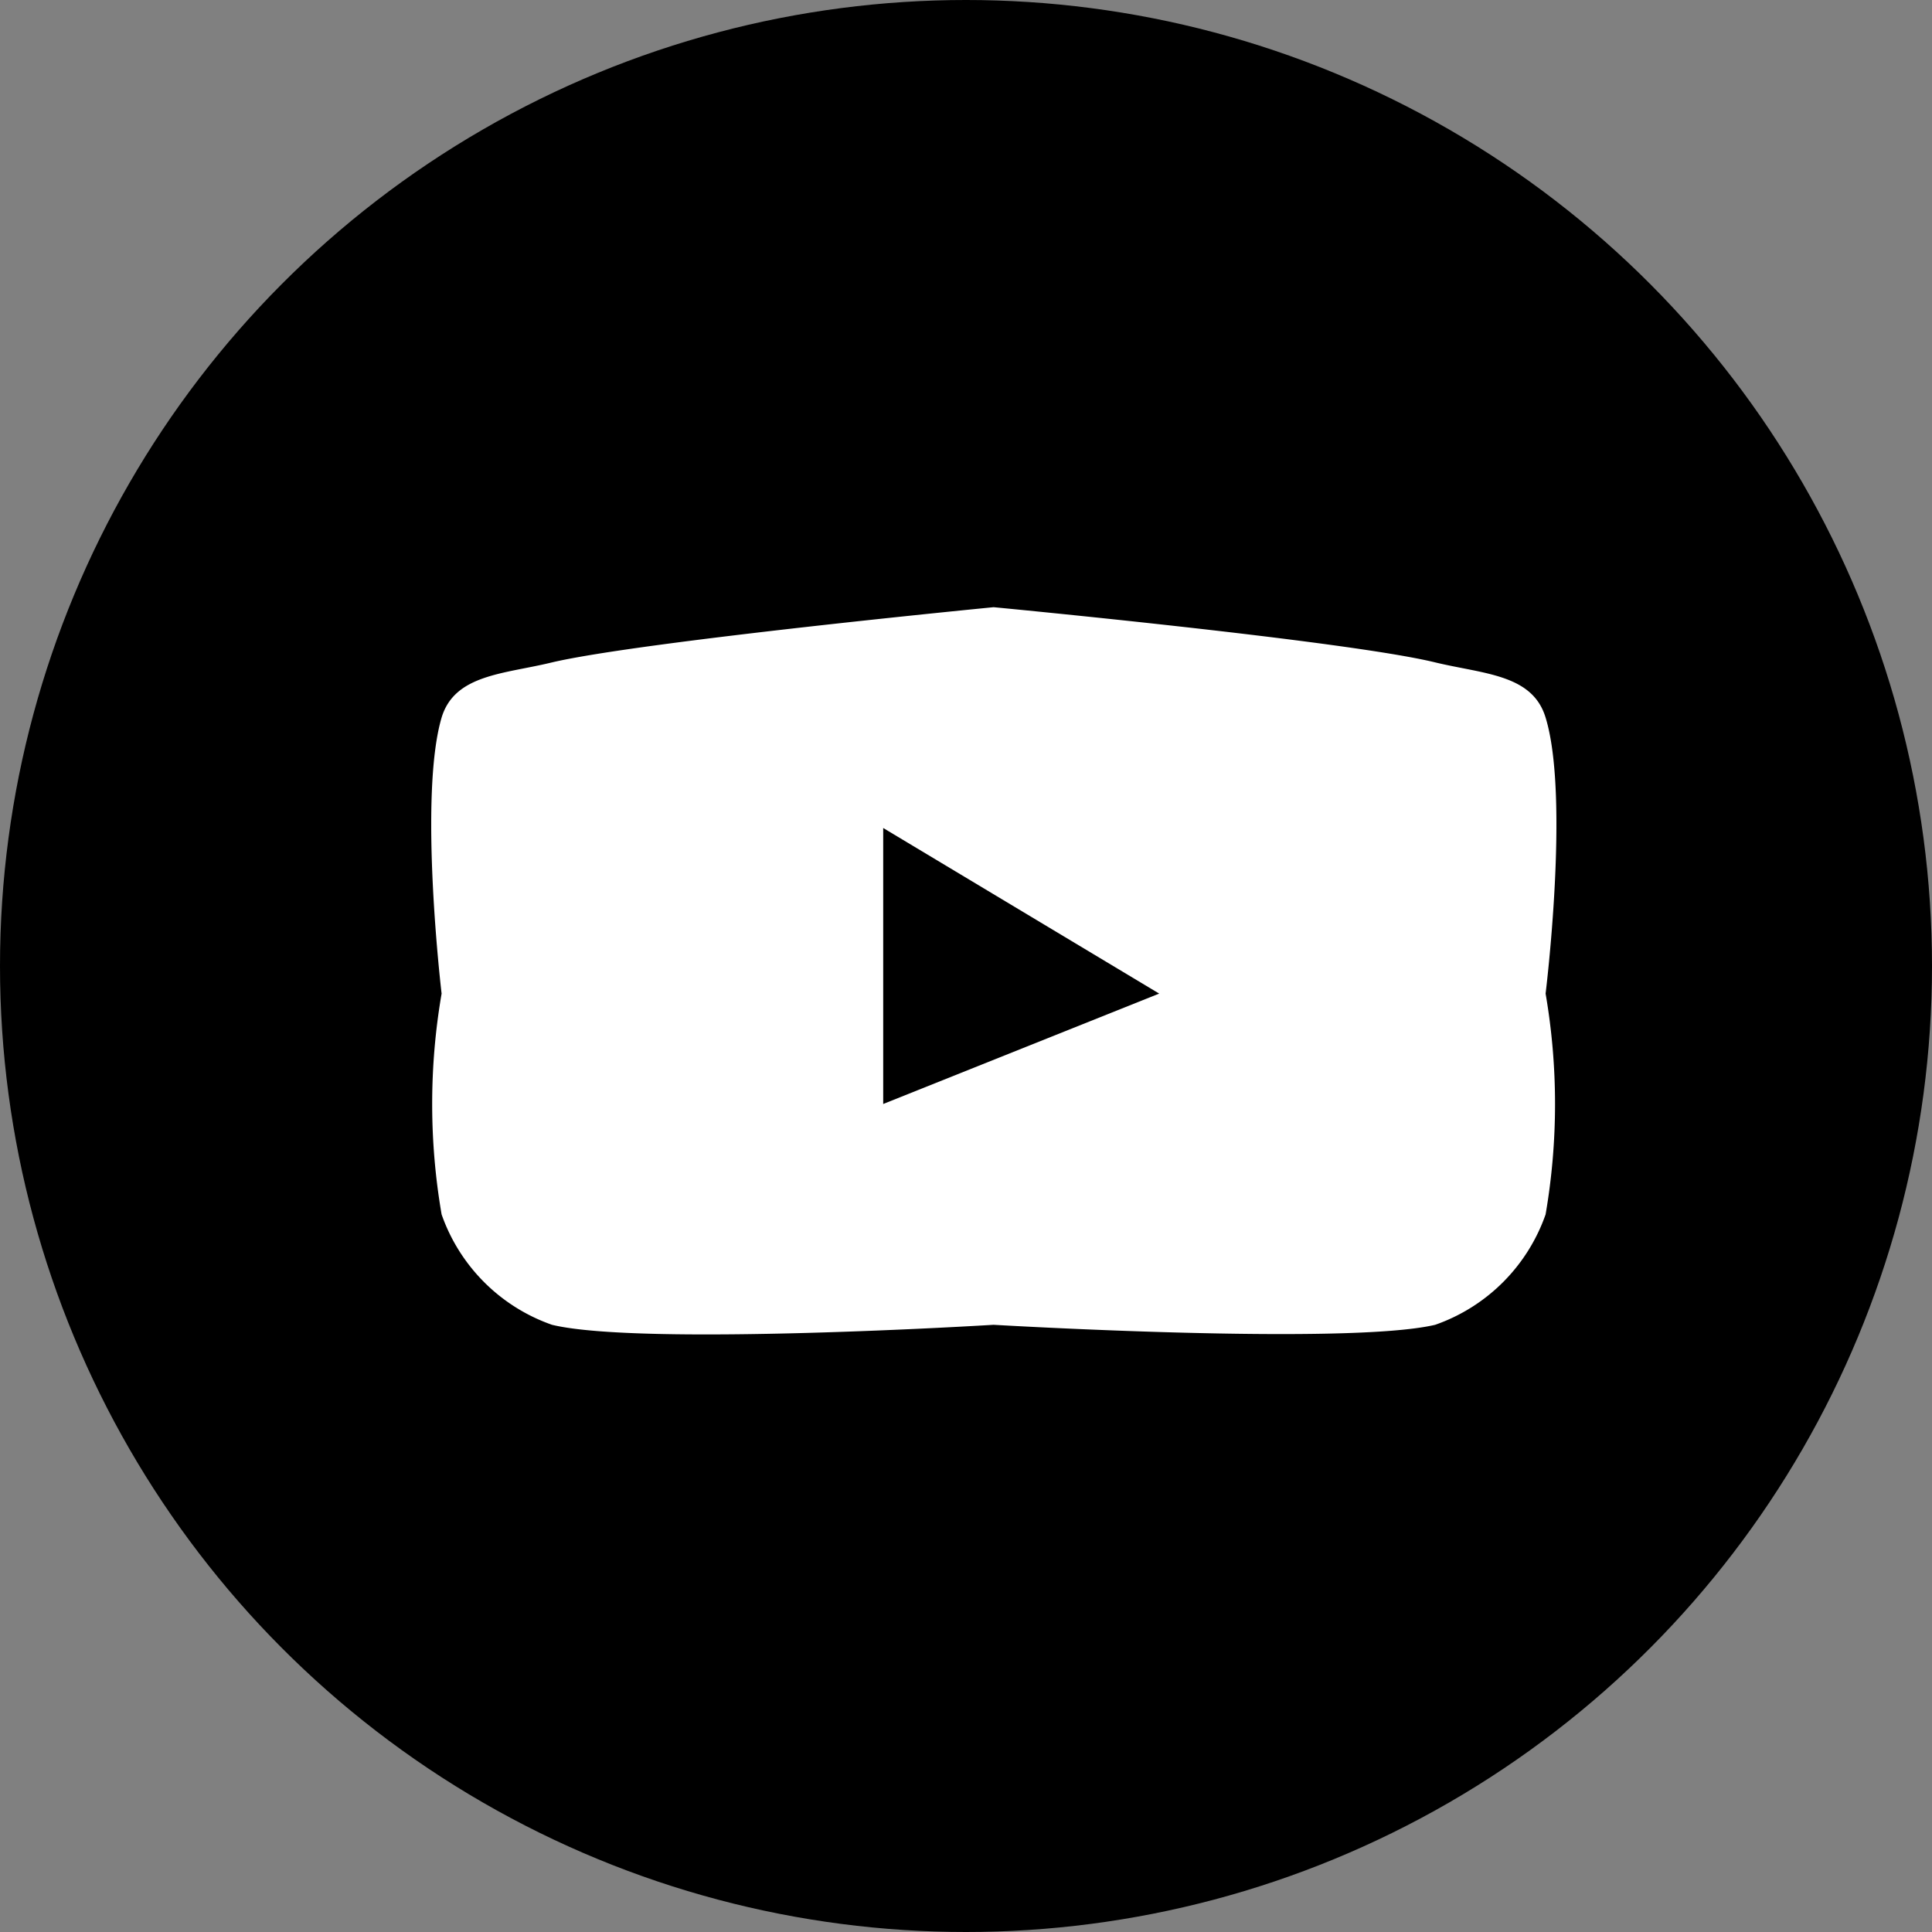 <svg xmlns="http://www.w3.org/2000/svg" width="35" height="35" viewBox="0 0 35 35">
  <rect x="0" y="0" width="35" height="35" fill="#808080" stroke="none"/>
  <defs>
    <style>
      .cls-1 {
        fill: #fff;
      }
    </style>
  </defs>
  <g id="youtube" transform="translate(0.343)">
    <g id="Group_21" data-name="Group 21" transform="translate(0 0)">
      <circle id="Ellipse_36" data-name="Ellipse 36" cx="17.5" cy="17.5" r="17.5" transform="translate(-0.343)"/>
    </g>
    <path id="_001-youtube" data-name="001-youtube" class="cls-1" d="M20.378-4.214c-.237-.786-1.12-.788-2-1-1.608-.393-8-1-8-1s-6.392.622-8,1c-.863.211-1.763.214-2,1-.423,1.435,0,5,0,5a11.8,11.8,0,0,0,0,4,3.258,3.258,0,0,0,2,2c1.625.393,8,0,8,0s6.392.378,8,0a3.258,3.258,0,0,0,2-2,11.784,11.784,0,0,0,0-4S20.819-2.778,20.378-4.214Zm-12,7v-5l5,3Zm0,0" transform="translate(7.279 17.214)"/>
  </g>
</svg>
